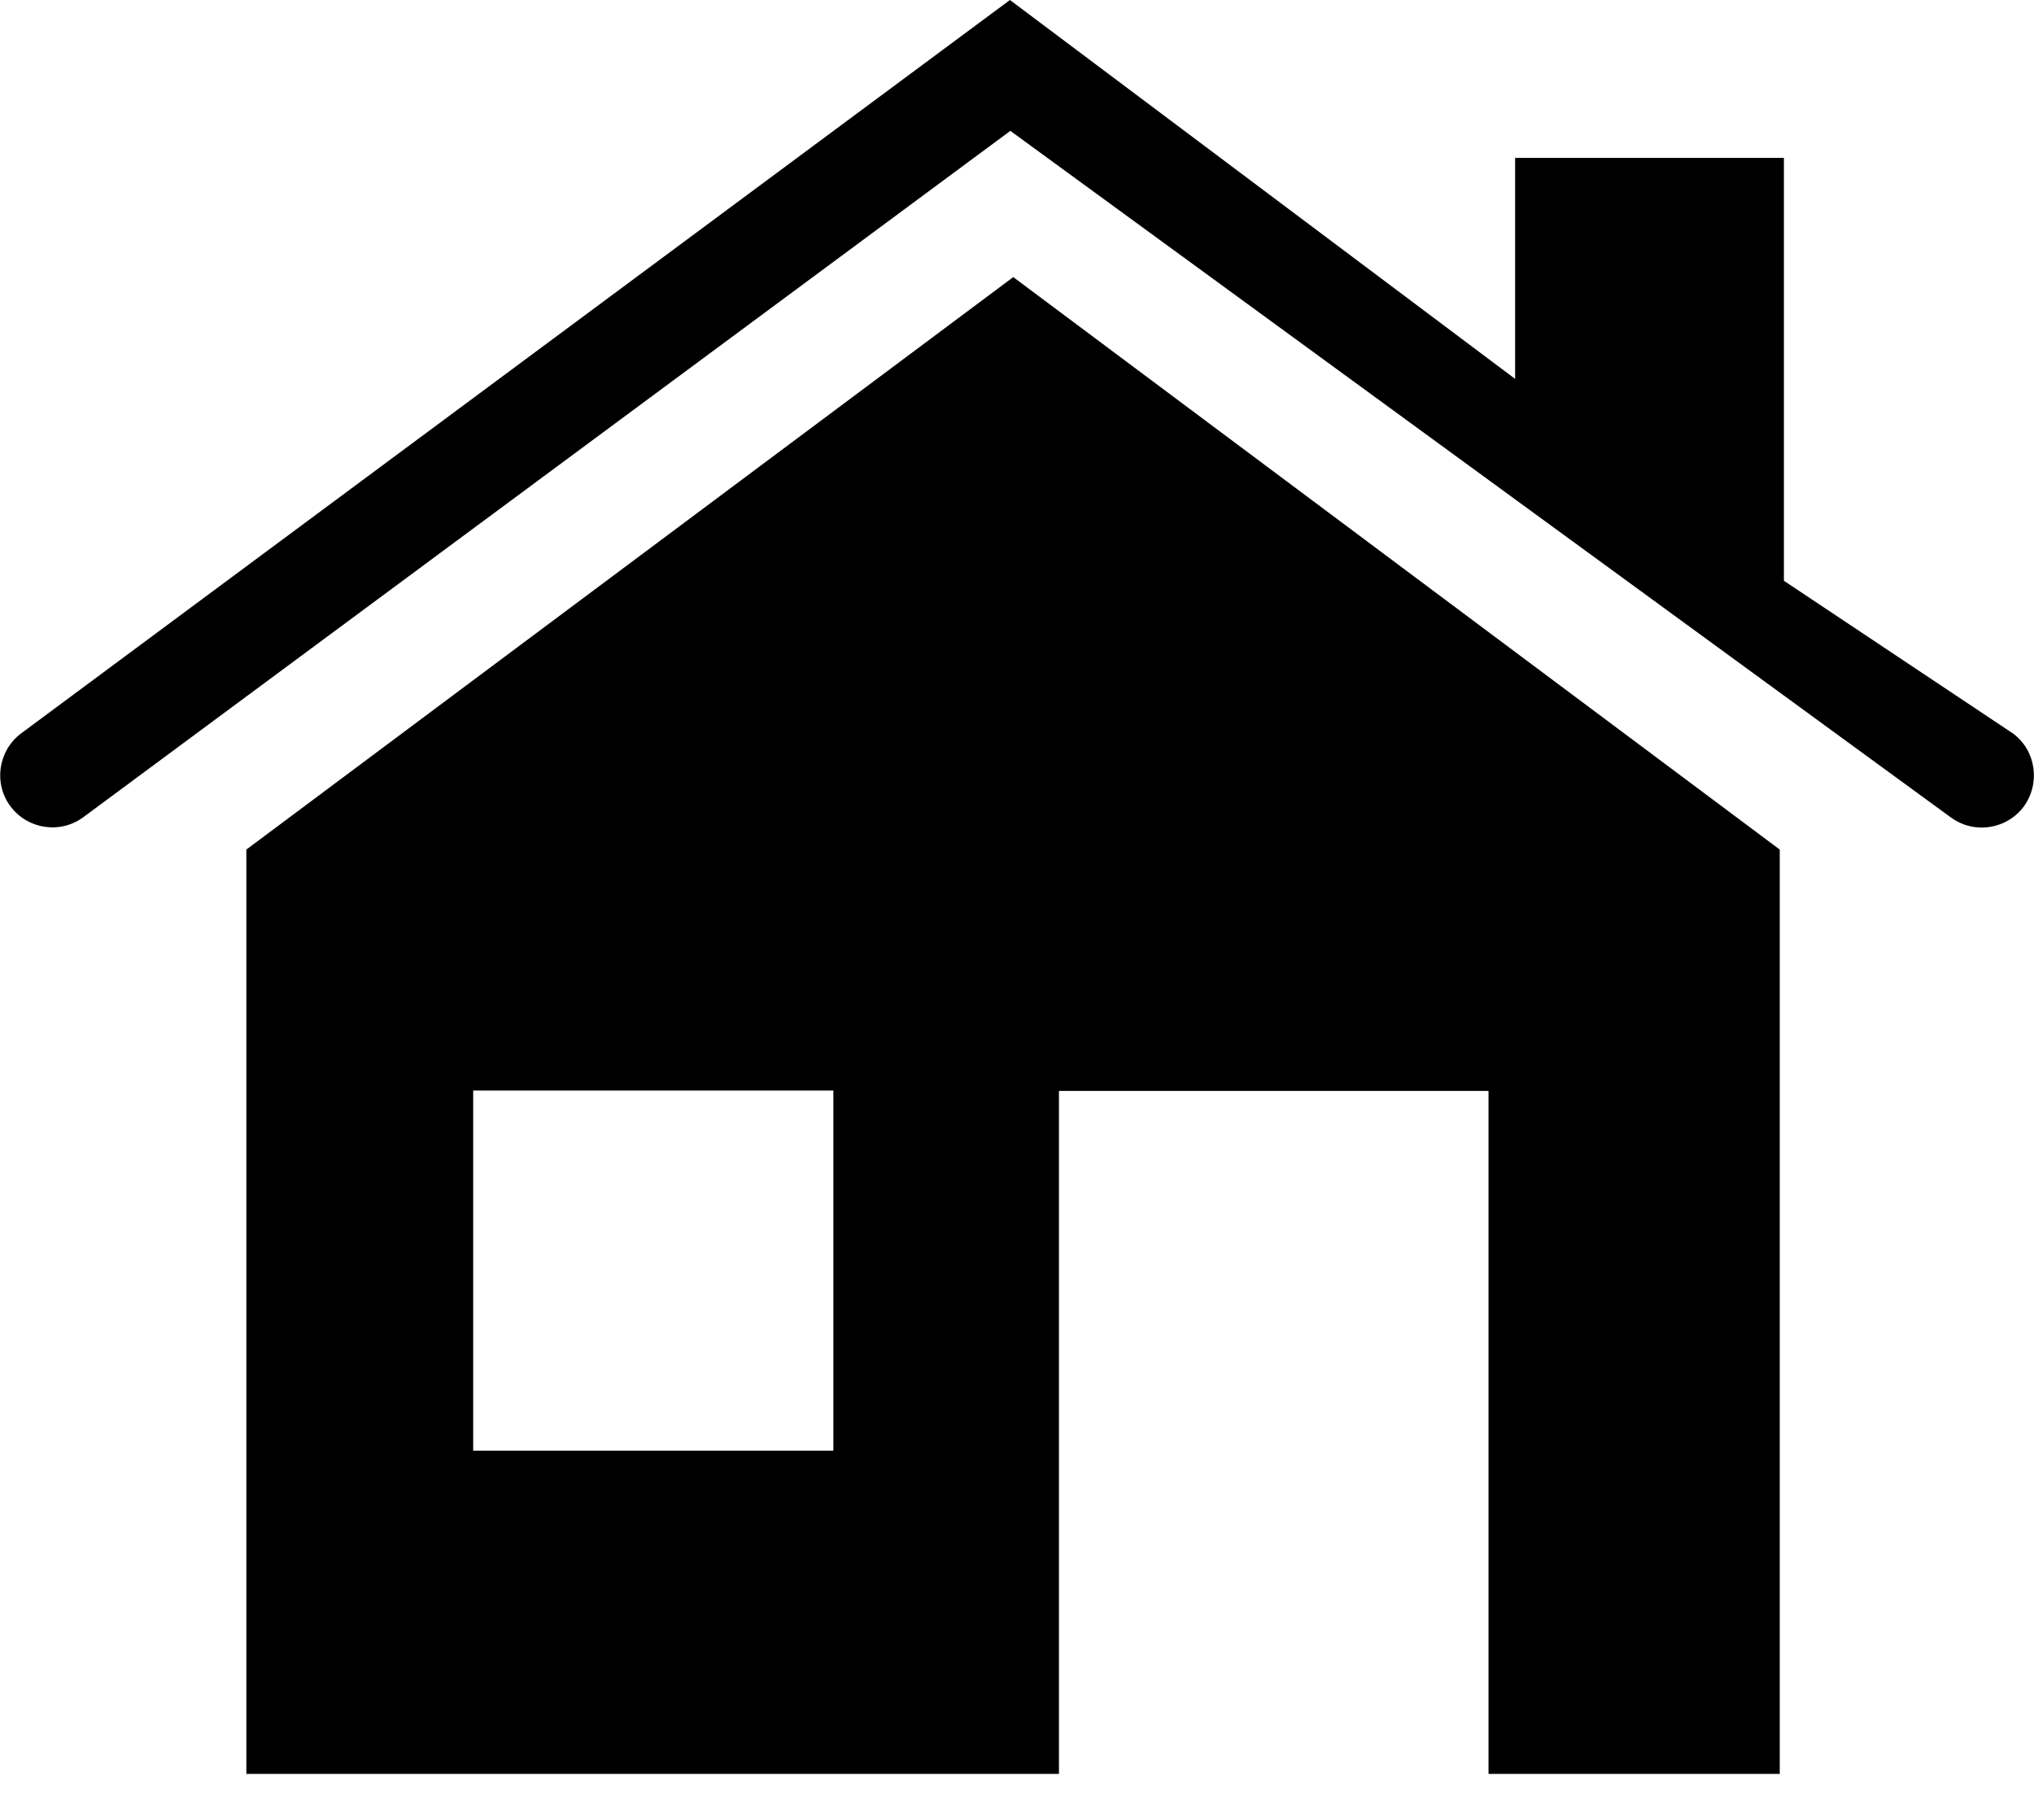 <?xml version="1.0" encoding="utf-8"?>
<!-- Generator: Adobe Illustrator 21.0.2, SVG Export Plug-In . SVG Version: 6.00 Build 0)  -->
<svg version="1.1" id="Слой_1" xmlns="http://www.w3.org/2000/svg" xmlns:xlink="http://www.w3.org/1999/xlink" x="0px" y="0px"
	 viewBox="0 0 489.6 438" style="enable-background:new 0 0 489.6 438;" xml:space="preserve">
<g>
	<g>
		<path d="M59.3,204.5V427h195.6V262.6h103.4V427h70.1V204.5L243.9,66.7L59.3,204.5z M200.6,349.2h-86.7v-86.7h86.7L200.6,349.2
			L200.6,349.2z M200.6,349.2"/>
		<path d="M484.6,176.6l-55.2-36.8V38h-64.7v53.2L243.1,0L5,176.6c-5.5,4.2-6.6,12.1-2.4,17.6c4.2,5.5,12.1,6.6,17.6,2.4L243.2,31.5
			l226.3,165.2c2.3,1.7,4.9,2.5,7.5,2.5c3.8,0,7.6-1.7,10.1-5C491.2,188.6,490.1,180.7,484.6,176.6L484.6,176.6z M484.6,176.6"/>
	</g>
</g>
</svg>
